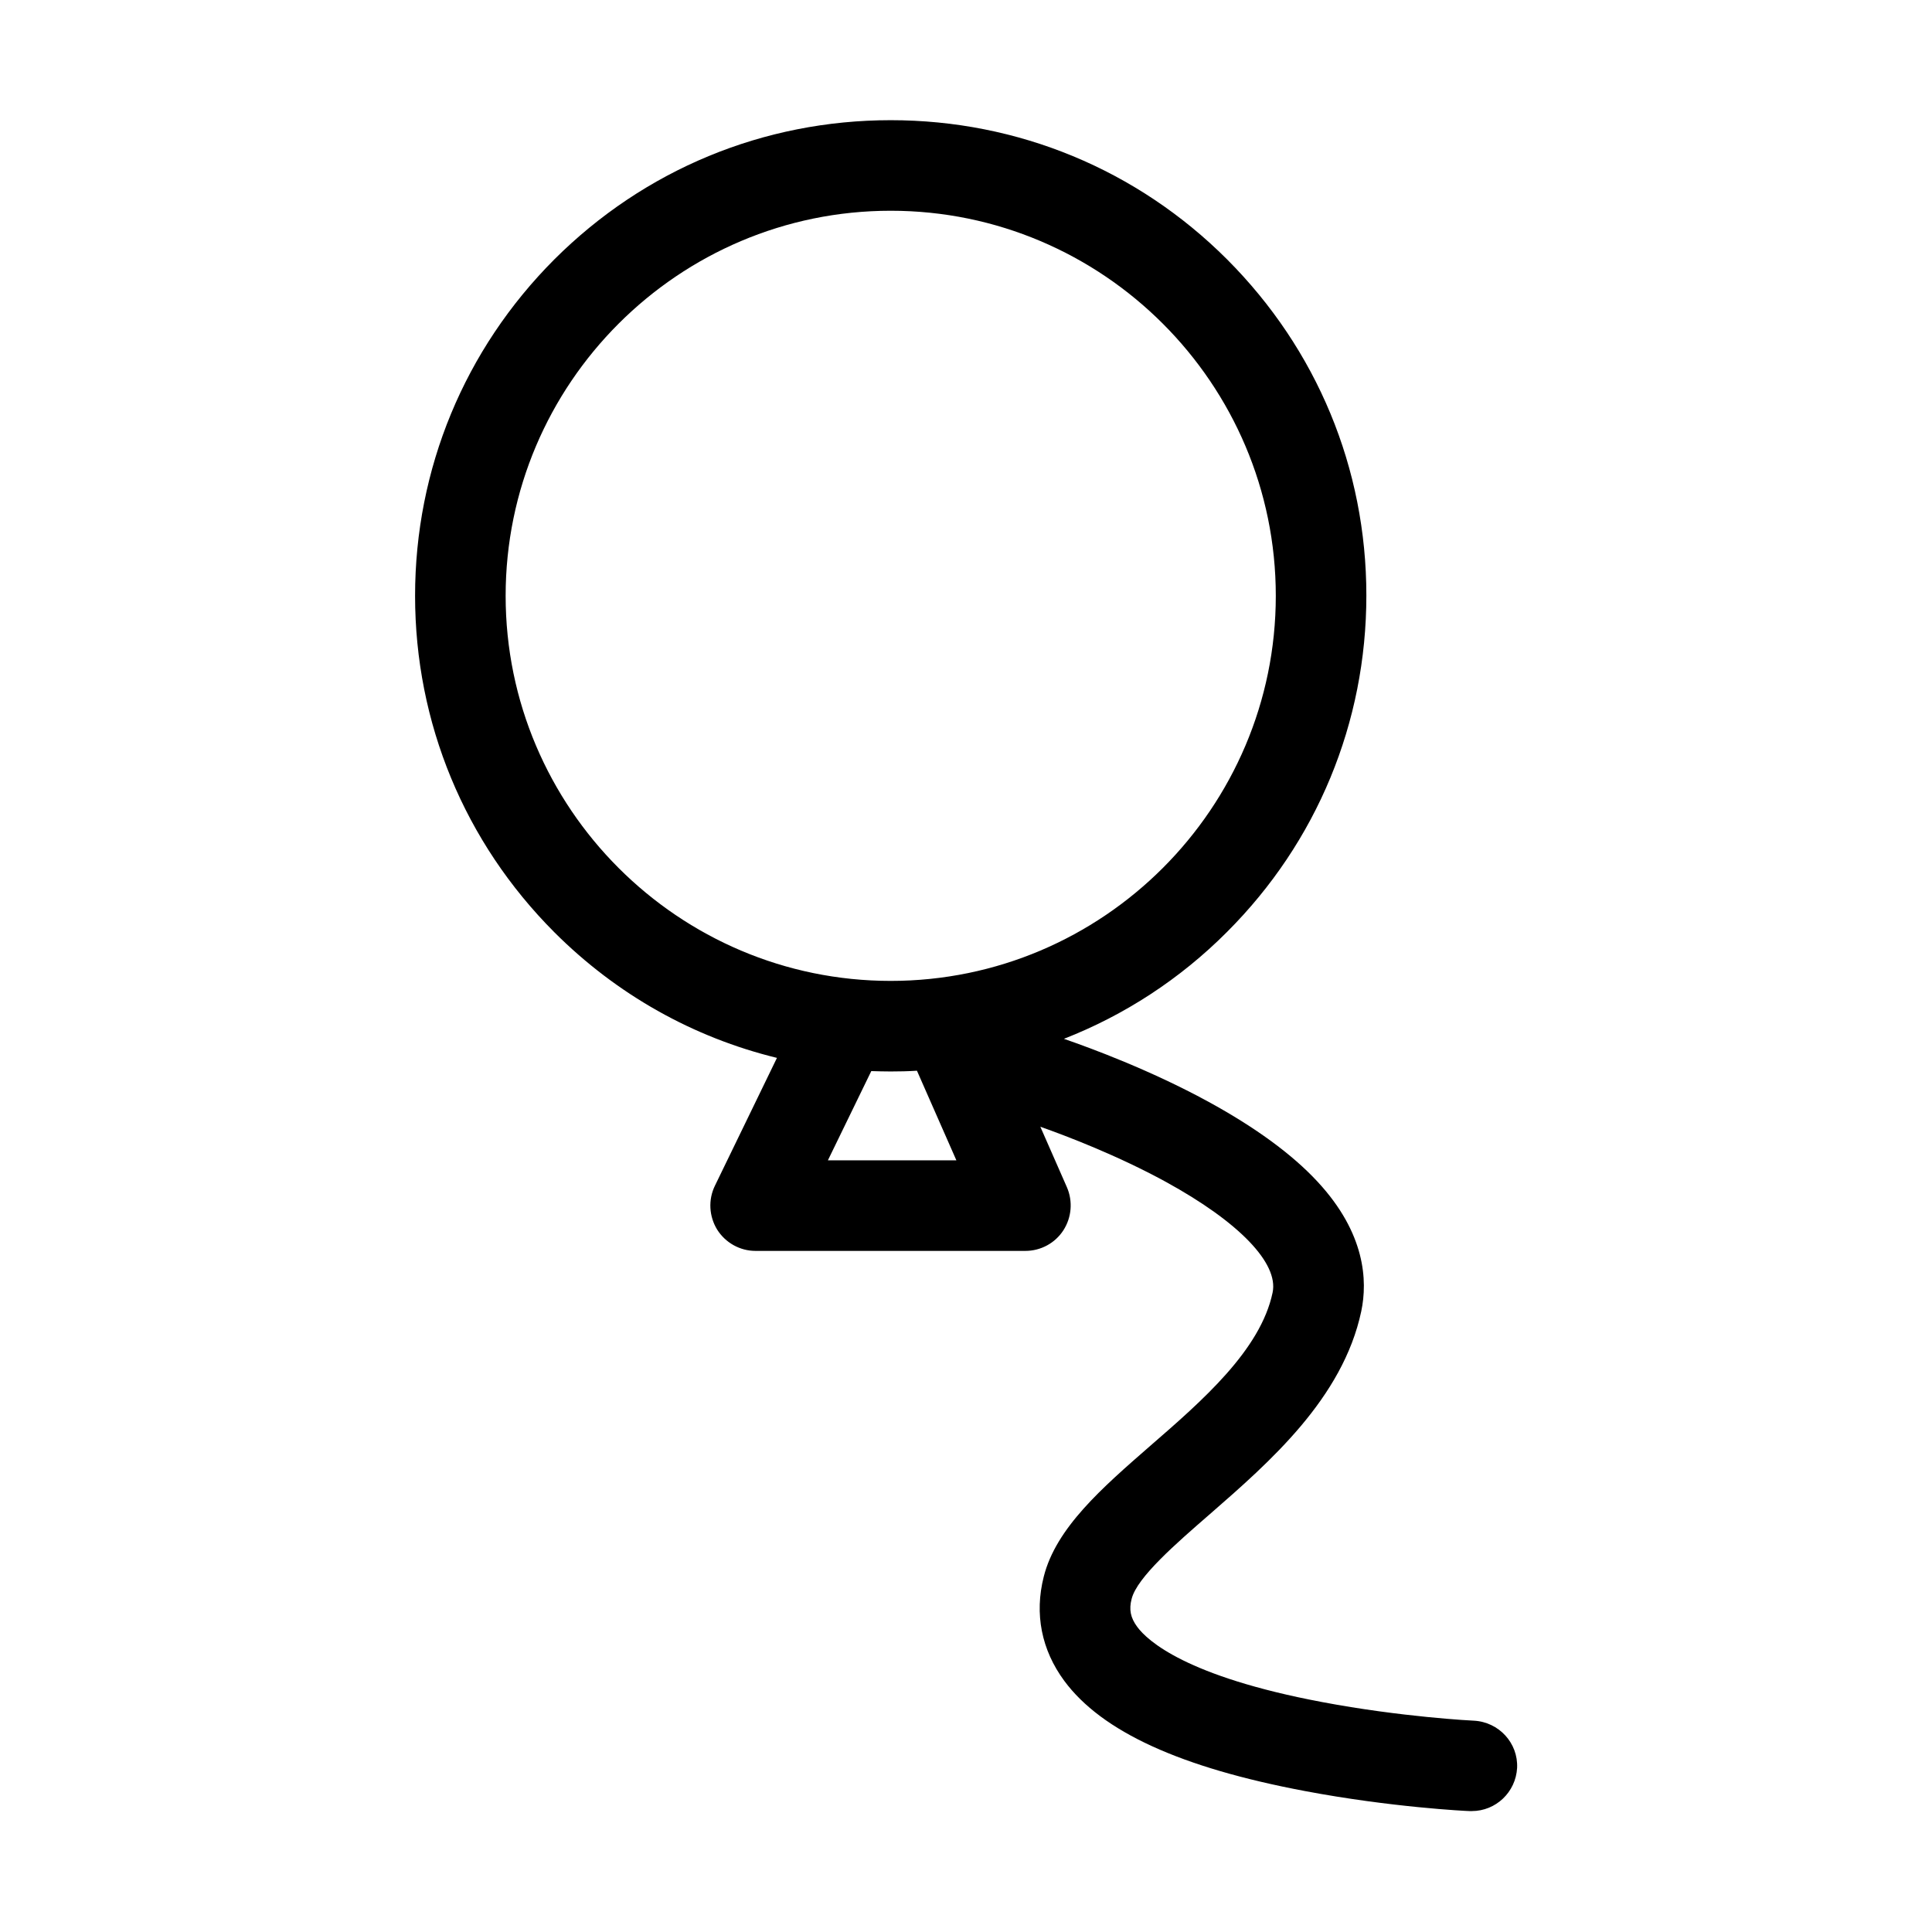 <?xml version="1.0" encoding="utf-8"?>
<!-- Generator: Adobe Illustrator 22.0.0, SVG Export Plug-In . SVG Version: 6.00 Build 0)  -->
<svg version="1.1" id="Ebene_1" xmlns="http://www.w3.org/2000/svg" xmlns:xlink="http://www.w3.org/1999/xlink" x="0px" y="0px"
	 viewBox="0 0 1024 1024" style="enable-background:new 0 0 1024 1024;" xml:space="preserve">
<style type="text/css">
	.st0{display:none;}
</style>
<g id="HG" class="st0">
</g>
<path class="st1" d="M781.2,912c-0.4,0-38.4-1.9-80.6-9.9c-71.7-13.5-92.4-32.4-97.9-39.9c-3.5-4.8-4.4-9.1-2.9-14.8
	c2.9-11.4,23.4-29.2,41.6-45c31.3-27.3,70.3-61.2,80.1-107.4c3.4-16.2,2.2-41.3-23.1-68.6c-13.5-14.6-33.1-28.9-58-42.5
	c-30.8-16.8-62.3-28.4-76.5-33.3c32-12.5,61.5-31.6,86.5-56.7c47.6-47.6,73.8-110.9,73.8-178.3S698,185.2,650.4,137.5
	c-47.6-47.6-110.9-73.8-178.3-73.8s-130.6,26.2-178.3,73.8C246.2,185.2,220,248.5,220,315.8s26.2,130.6,73.8,178.3
	c33.1,33.1,73.7,55.8,118,66.6l-32.9,67.8c-3.6,7.4-3.1,16.2,1.2,23.2c4.4,7,12.1,11.3,20.3,11.3h143.1c8.1,0,15.7-4.1,20.1-10.9
	c4.4-6.8,5.1-15.4,1.9-22.8l-14.1-32.1c13.9,4.9,40.9,15.2,66.5,29.2c38.7,21.2,59.9,43.1,56.6,58.7c-6.4,30.5-37.4,57.4-64.7,81.1
	c-25.7,22.4-50.1,43.6-56.6,69.5c-5,19.7-1.2,38.8,10.9,55.2c19.9,26.9,61.7,46,127.6,58.4c45.5,8.6,85.6,10.6,87.2,10.6
	c0.4,0,0.8,0,1.2,0c12.7,0,23.3-10,24-22.9C804.7,923.9,794.5,912.7,781.2,912z M268,315.8c0-112.5,91.6-204.1,204.1-204.1
	c112.5,0,204.1,91.6,204.1,204.1s-91.6,204.1-204.1,204.1C359.6,519.9,268,428.3,268,315.8z M438.8,615l23-47.3
	c3.4,0.1,6.8,0.2,10.3,0.2c4.6,0,9.3-0.1,13.9-0.4l20.9,47.5H438.8z"/>
</svg>
